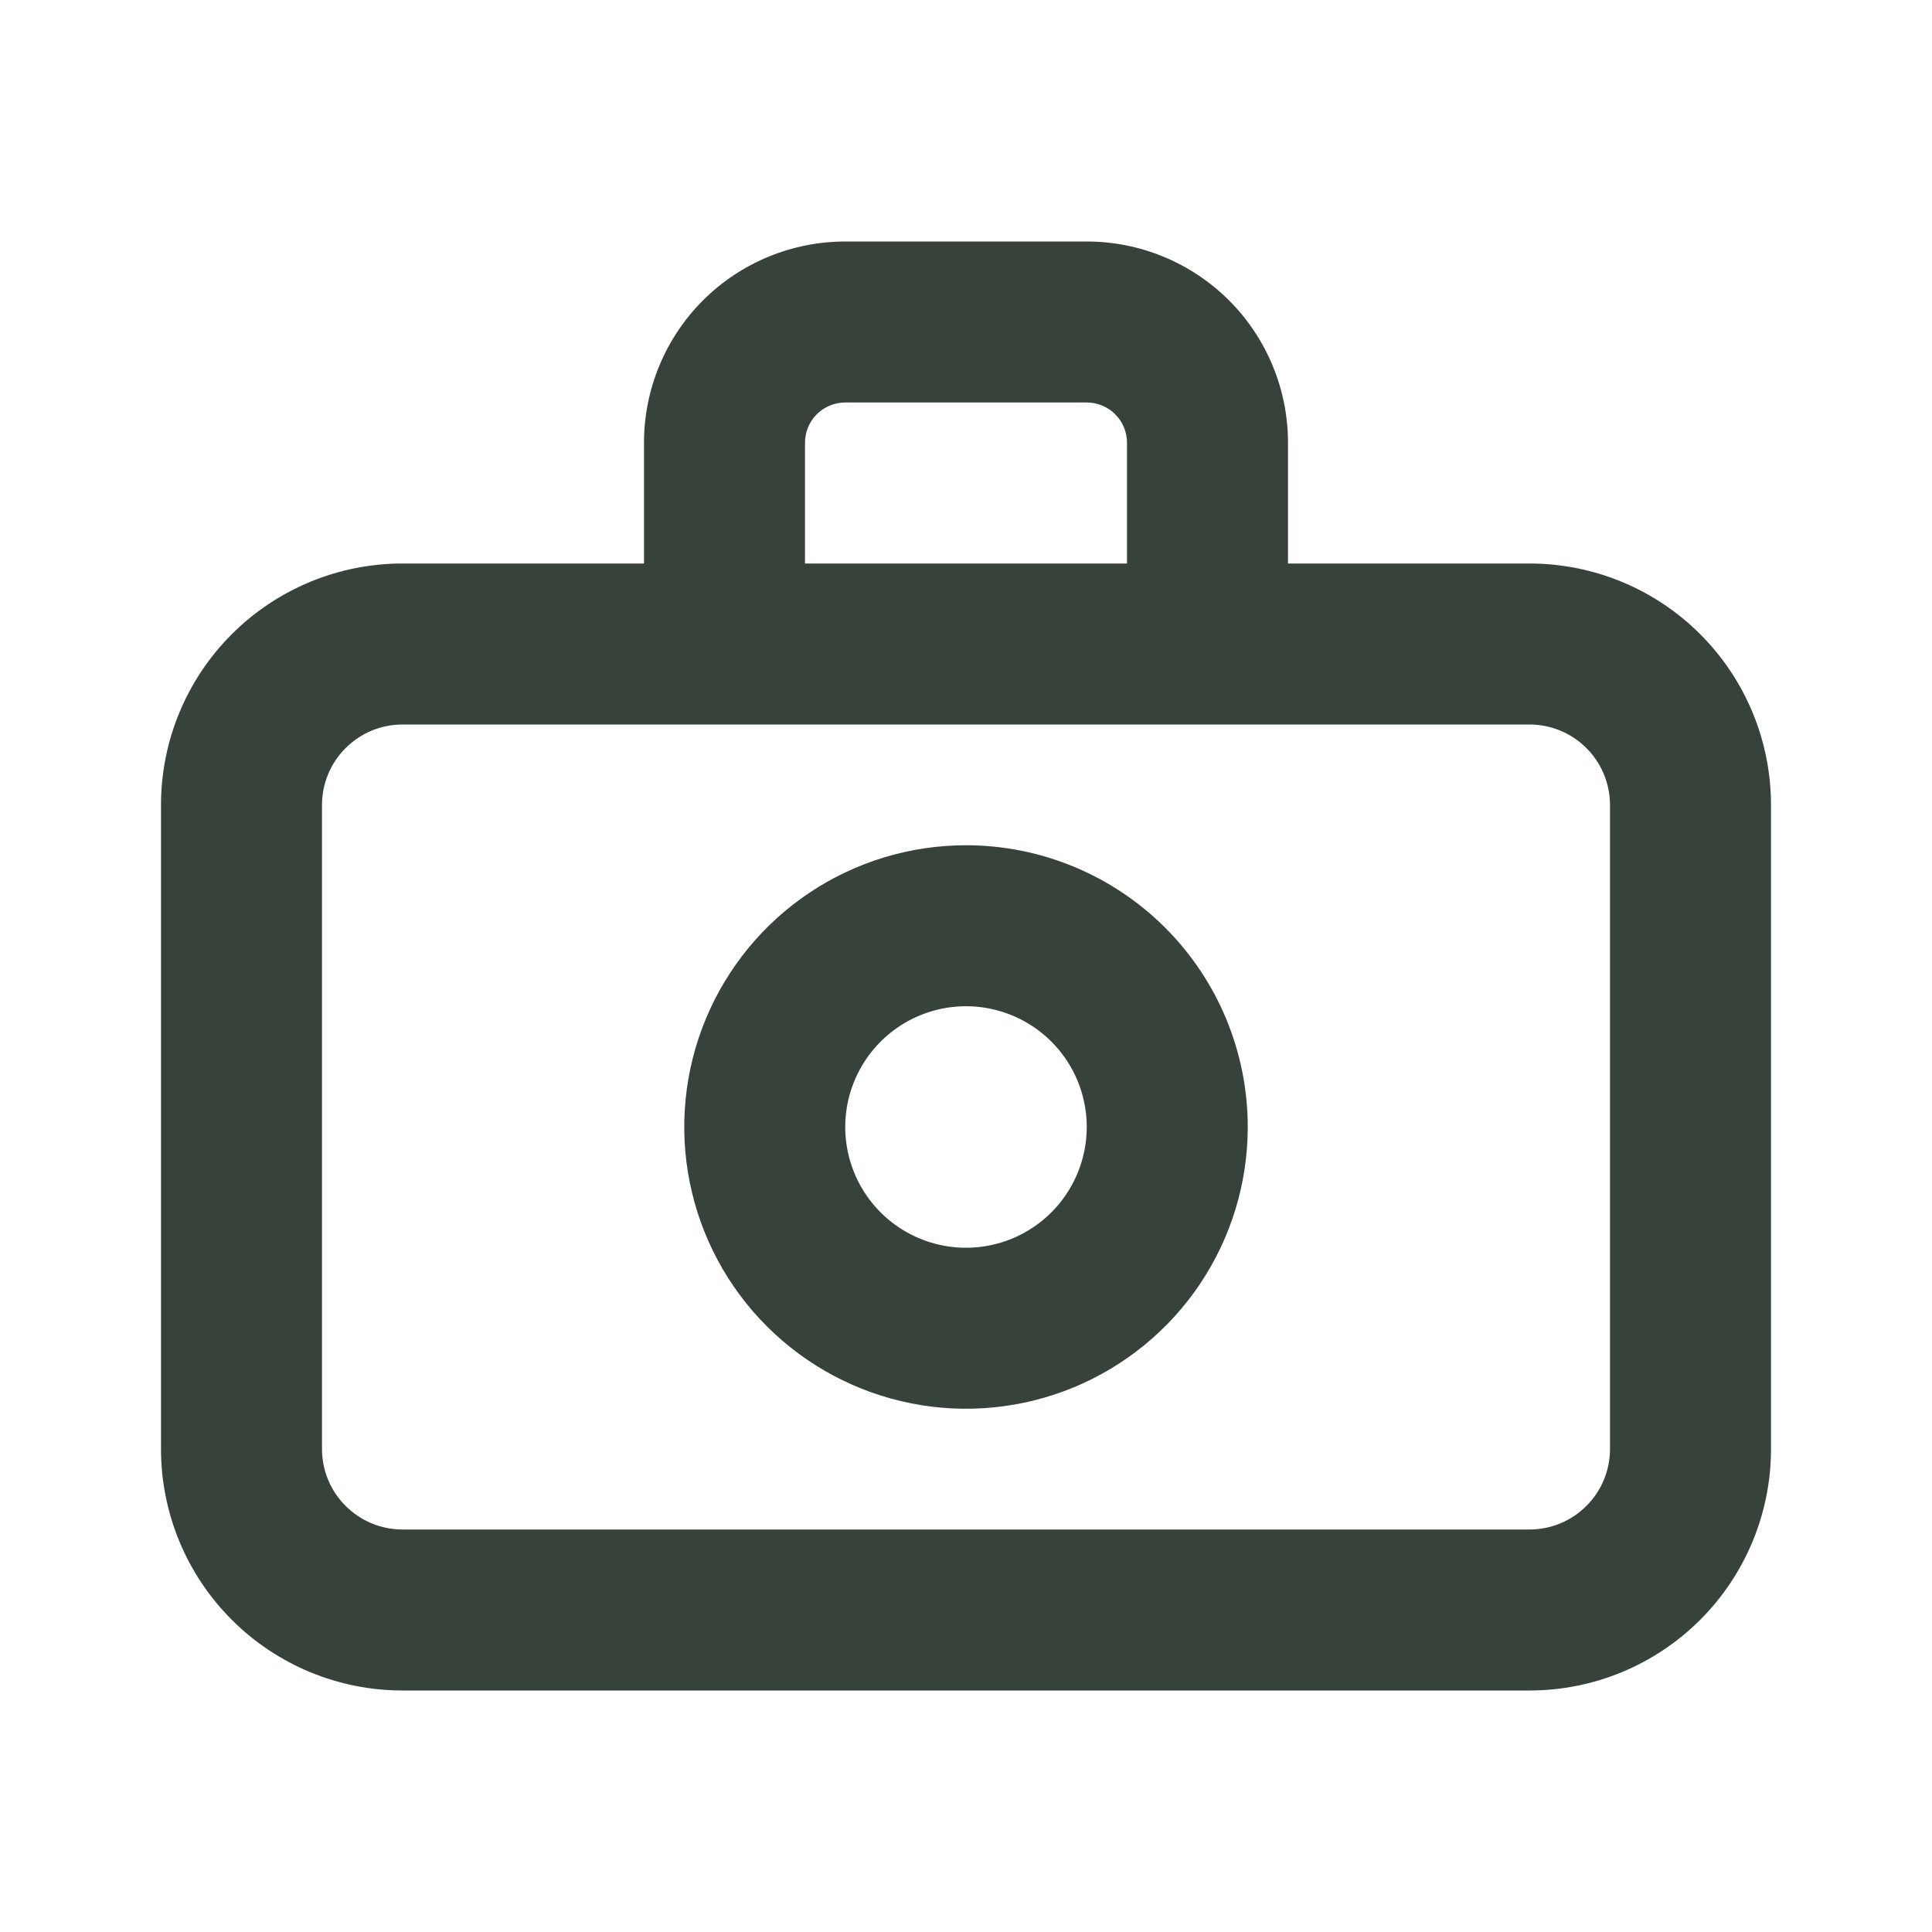 <svg width="42" height="42" viewBox="0 0 42 42" fill="none" xmlns="http://www.w3.org/2000/svg">
<path d="M33.25 12.25H28V9.625C28 8.465 27.539 7.352 26.719 6.531C25.898 5.711 24.785 5.25 23.625 5.25H18.375C17.215 5.25 16.102 5.711 15.281 6.531C14.461 7.352 14 8.465 14 9.625V12.25H8.75C7.358 12.25 6.022 12.803 5.038 13.788C4.053 14.772 3.5 16.108 3.5 17.5V31.5C3.5 32.892 4.053 34.228 5.038 35.212C6.022 36.197 7.358 36.75 8.75 36.75H33.25C34.642 36.75 35.978 36.197 36.962 35.212C37.947 34.228 38.5 32.892 38.5 31.5V17.5C38.5 16.108 37.947 14.772 36.962 13.788C35.978 12.803 34.642 12.25 33.25 12.25ZM17.5 9.625C17.5 9.393 17.592 9.17 17.756 9.006C17.92 8.842 18.143 8.75 18.375 8.75H23.625C23.857 8.75 24.08 8.842 24.244 9.006C24.408 9.17 24.5 9.393 24.5 9.625V12.25H17.5V9.625ZM35 31.5C35 31.964 34.816 32.409 34.487 32.737C34.159 33.066 33.714 33.25 33.25 33.25H8.75C8.286 33.25 7.841 33.066 7.513 32.737C7.184 32.409 7 31.964 7 31.5V17.5C7 17.036 7.184 16.591 7.513 16.263C7.841 15.934 8.286 15.75 8.75 15.75H33.25C33.714 15.75 34.159 15.934 34.487 16.263C34.816 16.591 35 17.036 35 17.5V31.5Z" fill="#37433A"/>
<path d="M21 18.375C19.789 18.375 18.604 18.734 17.597 19.407C16.59 20.08 15.805 21.037 15.341 22.156C14.878 23.275 14.756 24.507 14.993 25.695C15.229 26.883 15.812 27.974 16.669 28.831C17.526 29.688 18.617 30.271 19.805 30.507C20.993 30.744 22.225 30.622 23.344 30.159C24.463 29.695 25.42 28.91 26.093 27.903C26.766 26.896 27.125 25.711 27.125 24.5C27.125 22.875 26.48 21.318 25.331 20.169C24.182 19.02 22.625 18.375 21 18.375ZM21 27.125C20.481 27.125 19.973 26.971 19.542 26.683C19.11 26.394 18.773 25.984 18.575 25.505C18.376 25.025 18.324 24.497 18.425 23.988C18.527 23.479 18.777 23.011 19.144 22.644C19.511 22.277 19.979 22.027 20.488 21.925C20.997 21.824 21.525 21.876 22.005 22.075C22.484 22.273 22.894 22.61 23.183 23.042C23.471 23.473 23.625 23.981 23.625 24.5C23.625 25.196 23.348 25.864 22.856 26.356C22.364 26.848 21.696 27.125 21 27.125Z" fill="#37433A"/>
</svg>
